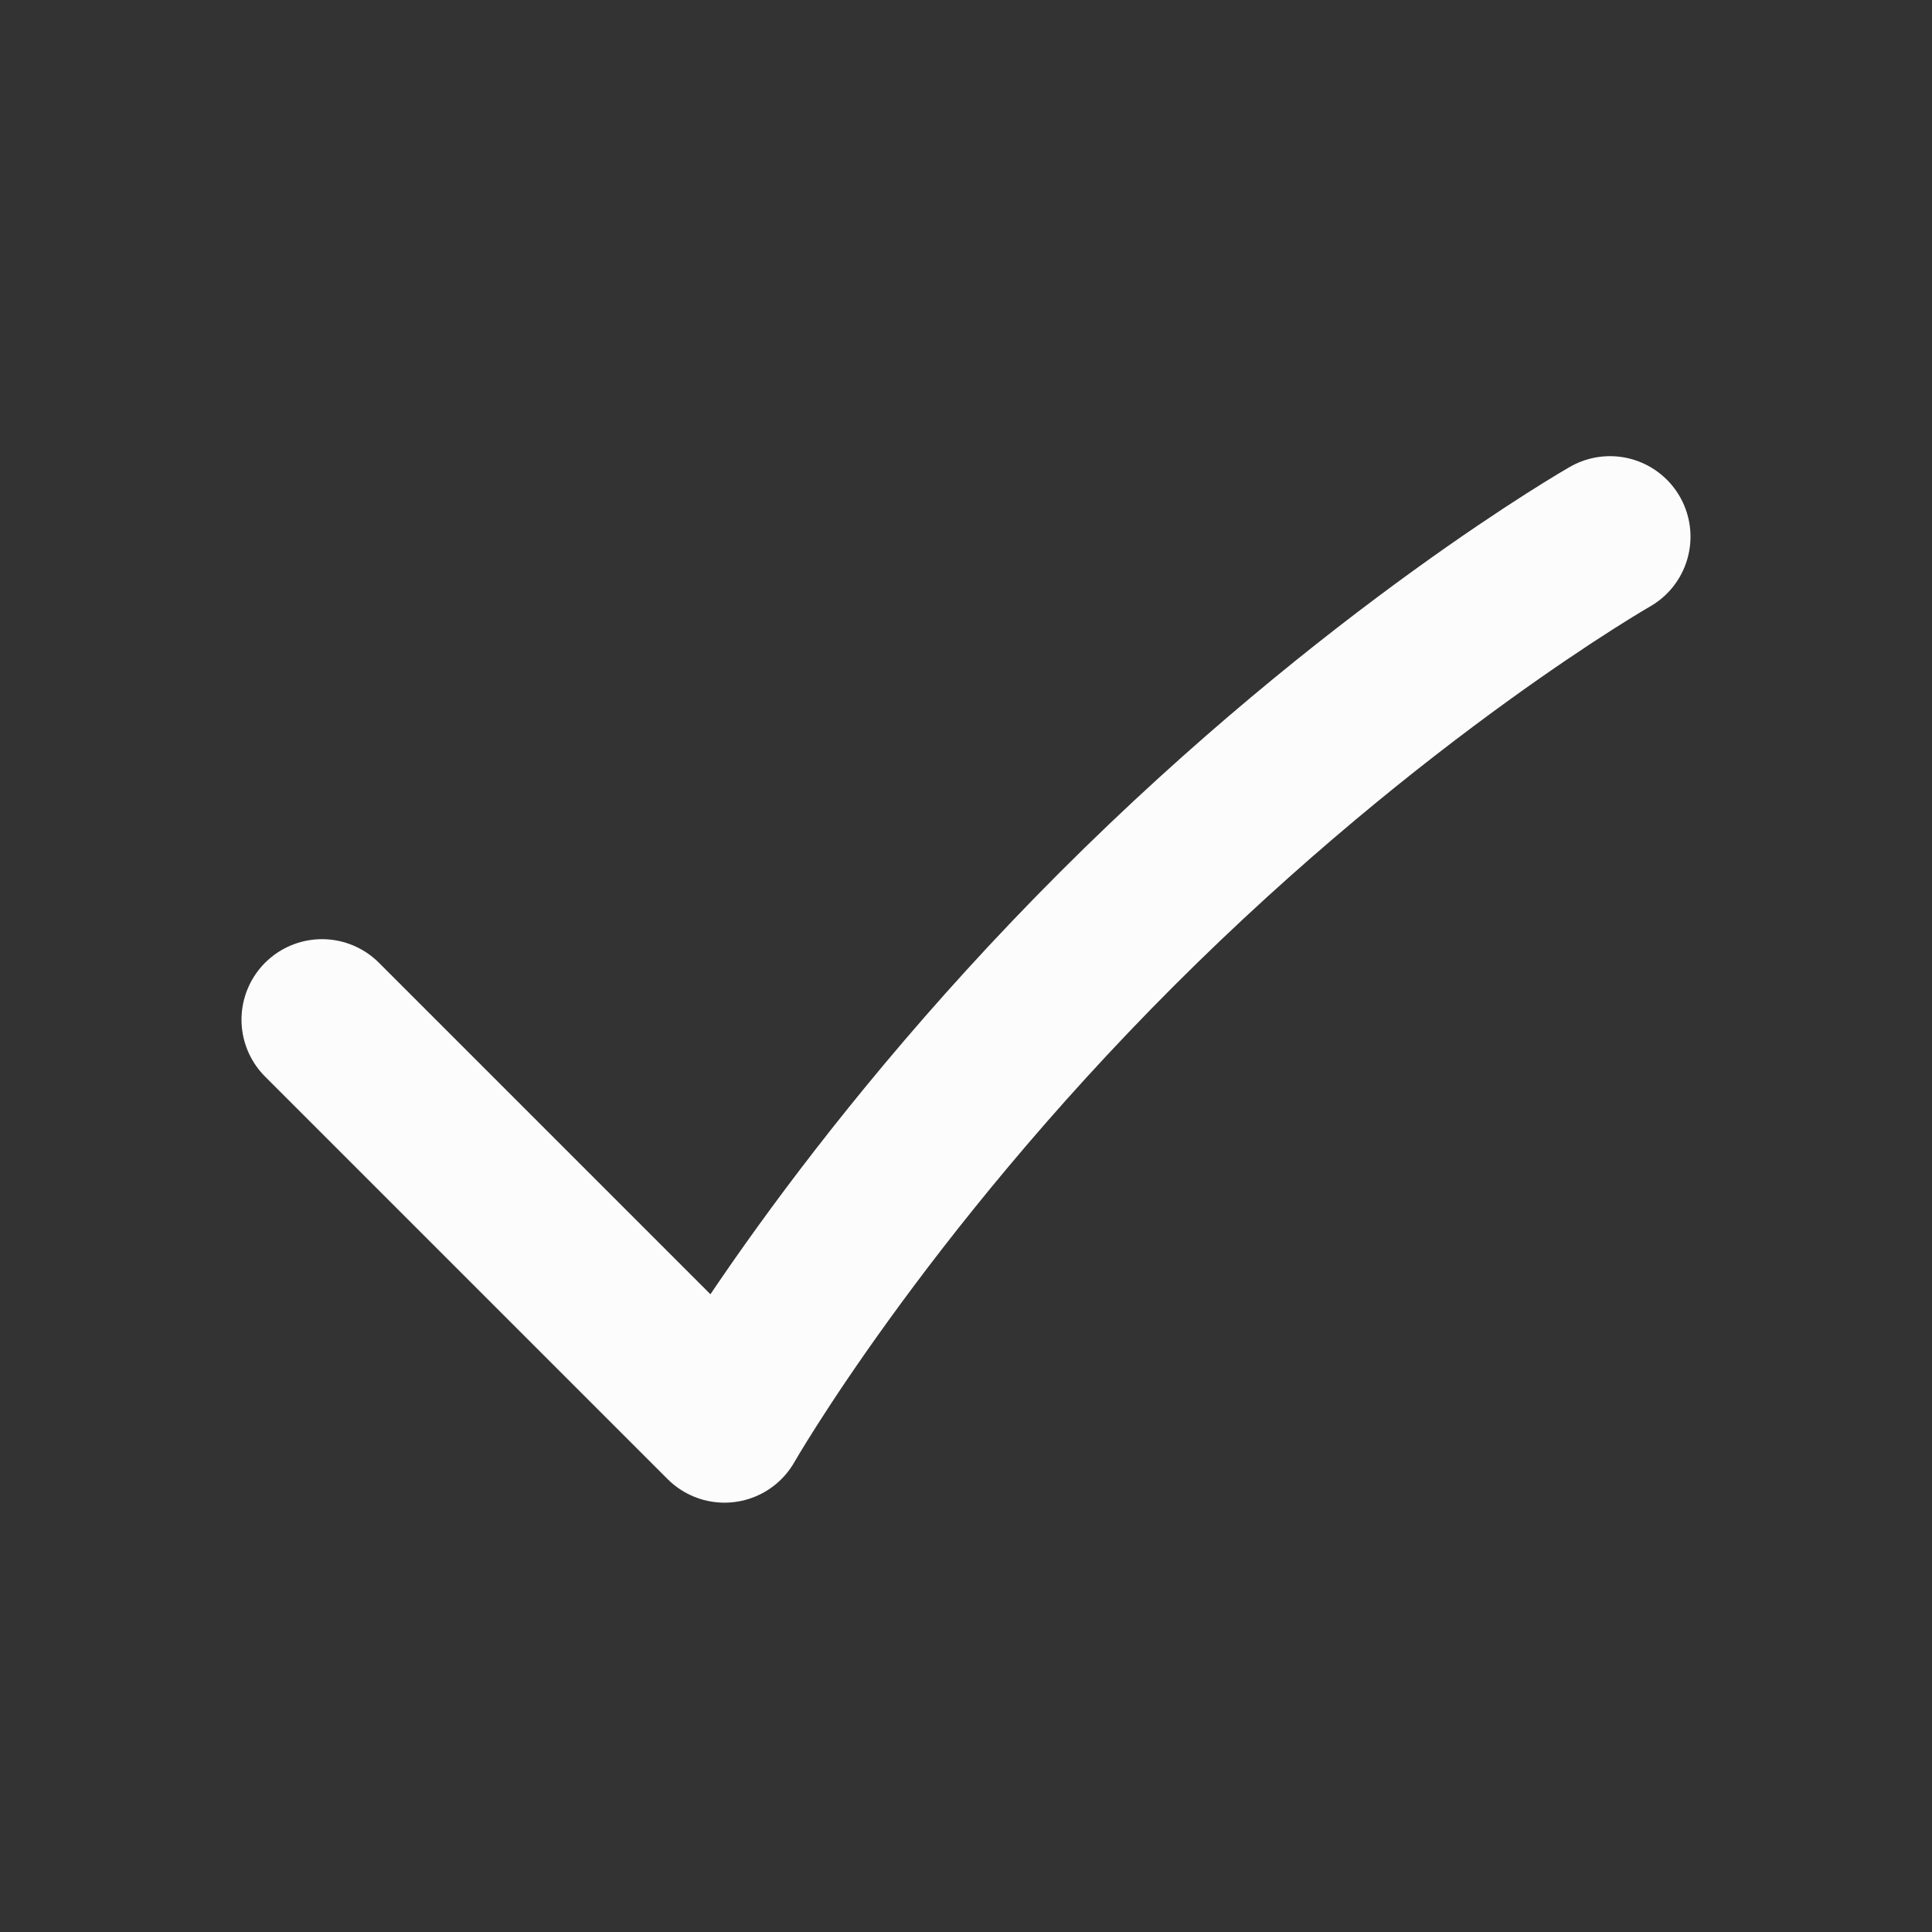 <svg width="36" height="36" viewBox="0 0 36 36" fill="none" xmlns="http://www.w3.org/2000/svg">
<rect x="0" y="0" width="36" height="36" fill="#333333" stroke="none"/>
<path d="M30 10C30 10 25.624 12.5 20.812 17.312C15.999 22.125 13.5 26.5 13.5 26.5L6 19" stroke="#FCFCFC" stroke-width="3" stroke-linecap="round" stroke-linejoin="round"/>
</svg>
